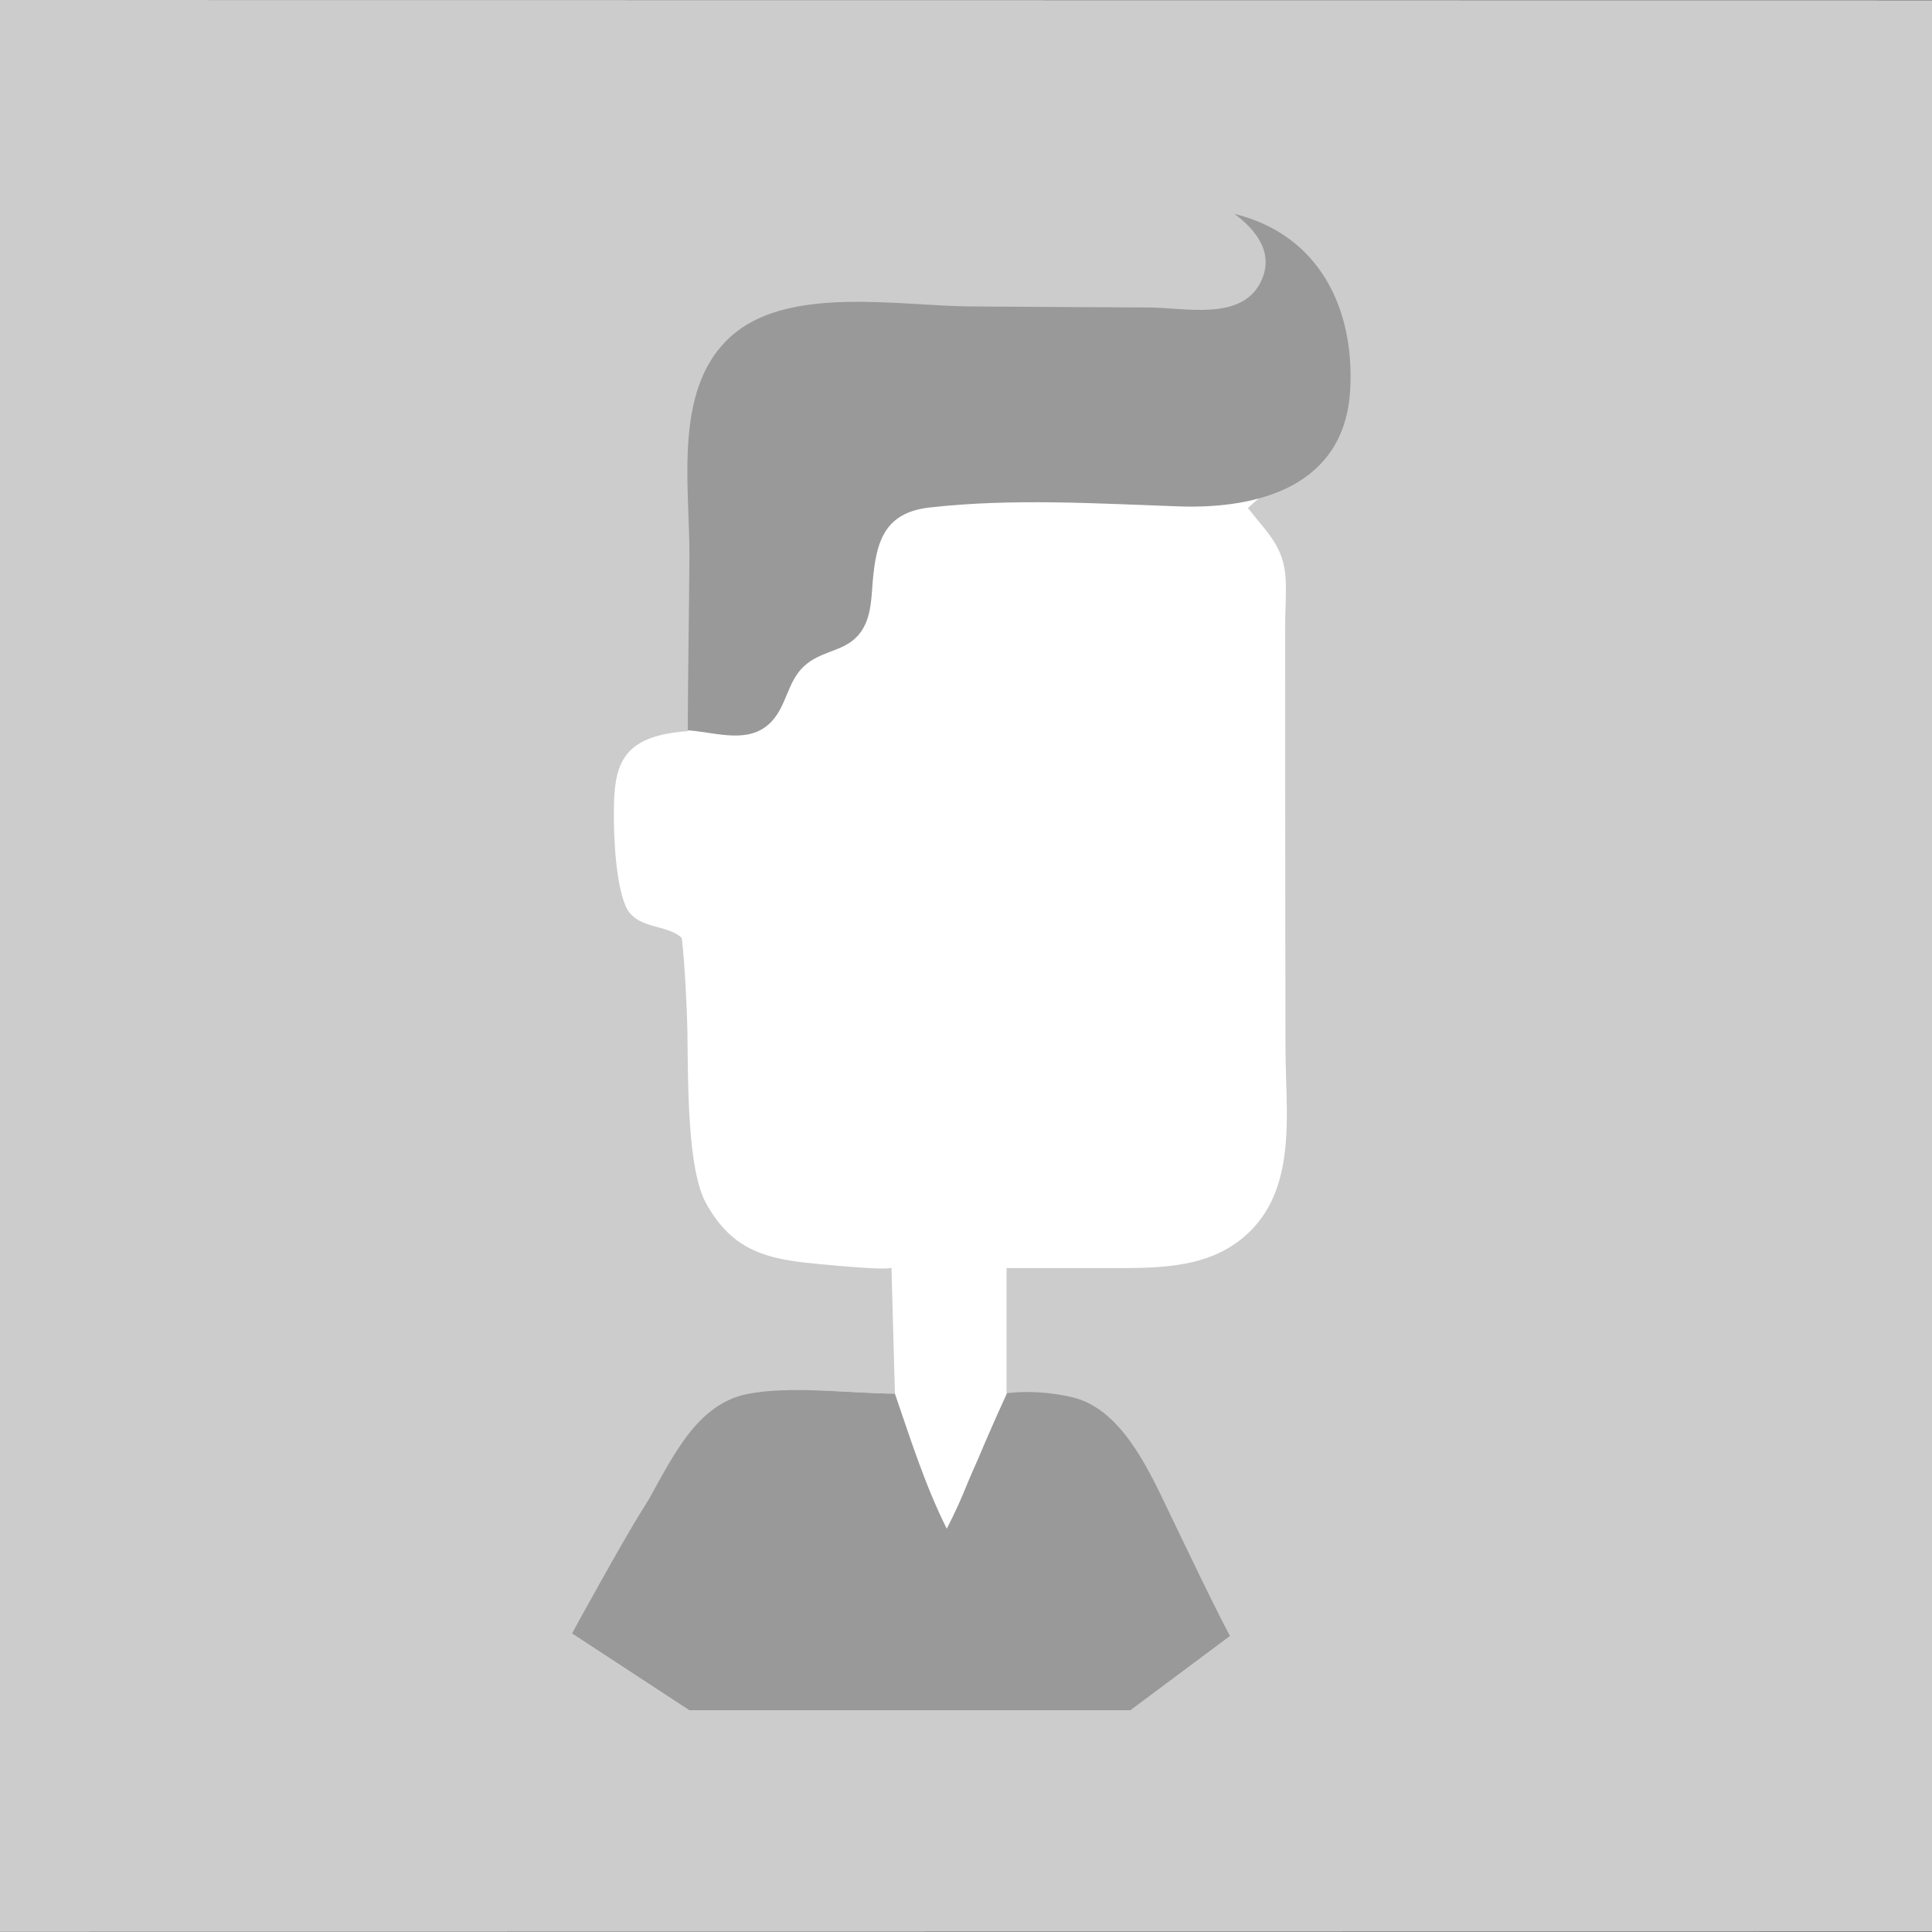 <?xml version="1.0" encoding="utf-8"?>
<!-- Generator: Adobe Illustrator 17.0.0, SVG Export Plug-In . SVG Version: 6.00 Build 0)  -->
<!DOCTYPE svg PUBLIC "-//W3C//DTD SVG 1.1//EN" "http://www.w3.org/Graphics/SVG/1.1/DTD/svg11.dtd">
<svg version="1.1" id="Слой_1" xmlns="http://www.w3.org/2000/svg" xmlns:xlink="http://www.w3.org/1999/xlink" x="0px" y="0px"
	 width="65px" height="65px" viewBox="0 0 65 65" enable-background="new 0 0 65 65" xml:space="preserve">
<rect x="0" y="0" width="65" height="65" fill="#333333" stroke="none"/>
<g id="No_foto_1_">
	<path id="Color_5_" fill="#CCCCCC" d="M65,64.988L0,64.996C0,65.424,0-0.467,0,0l65,0.008C65-0.862,65,65.788,65,64.988z"/>
	<path id="_x33__7_" fill="#FFFFFF" d="M41.458,10.716l1.355-1.116l-0.337-1.657l-0.255-0.385l0.871,0.449l1.435,1.633l0.518,1.673
		l-0.159,2.39l-0.558,1.594c-0.791,0.58-1.628,1.123-2.343,1.795c0.643,0.828,1.214,1.289,1.269,2.395
		c0.026,0.511-0.016,1.061-0.016,1.578c0,1.67,0.002,3.34,0.001,5.01c-0.002,3.064,0.008,6.128,0.01,9.191
		c0.001,2.181,0.441,4.816-1.43,6.377c-1.295,1.08-3.031,1.019-4.619,1.019c-0.234,0-3.336,0.004-3.336,0.002c0,0,0,4.168,0,4.222
		c0-0.014,1.616,0.006,1.766,0.046c0.629,0.167,0.968,0.601,1.381,1.086c1.117,1.31,1.84,2.916,2.638,4.429l1.748,2.581l-2.91,1.736
		l-15.301,0.774l-3.943-2.581c1.331-2.131,2.42-4.554,3.907-6.564c1.607-2.171,4.575-1.517,6.959-1.507c0,0-0.117-4.238-0.117-4.246
		c-0.004,0.14-2.71-0.138-2.913-0.161c-1.537-0.174-2.527-0.569-3.318-1.984c-0.634-1.136-0.609-3.95-0.634-5.797
		c-0.009-0.623-0.087-2.317-0.19-3.138c-0.476-0.483-1.549-0.268-1.894-1.091c-0.315-0.751-0.408-2.217-0.387-3.38
		c0.027-1.5,0.399-2.344,2.484-2.49l0.664-11.254l0.518-0.996l0.917-0.916l1.26-0.589l1.729-0.238L41.458,10.716z"/>
	<path id="_x32__7_" fill="#999999" d="M30.108,46.887c0.527,1.533,1.013,3.081,1.745,4.545c0.567-1.114,0.555-1.246,1.035-2.306
		c0,0,0.462-1.107,0.991-2.255c1.005-0.114,1.825,0.052,2.199,0.139c1.602,0.377,2.517,2.328,3.167,3.681
		c0.158,0.33,2.091,4.382,2.151,4.337c0,0-3.366,2.51-3.366,2.51H23.186l-3.943-2.581c0,0,1.683-3.072,2.402-4.223
		c0.865-1.386,1.639-3.452,3.48-3.83C26.56,46.609,28.639,46.881,30.108,46.887z"/>
	<path id="_x31__8_" fill="#999999" d="M26.143,24.039c-0.041,0.062-0.086,0.123-0.136,0.181c-0.743,0.866-1.888,0.418-2.868,0.35
		c0.008-1.934,0.042-3.868,0.056-5.802c0.018-2.455-0.602-5.858,1.551-7.581c1.944-1.556,5.54-0.897,7.871-0.878
		c2.017,0.016,4.035,0.026,6.052,0.036c1.177,0.006,3.052,0.454,3.723-0.812c0.511-0.963-0.092-1.772-0.862-2.337
		c2.831,0.693,4.051,3.153,3.895,5.924c-0.182,3.221-3.058,4.011-5.76,3.917c-2.793-0.097-5.601-0.277-8.387,0.037
		c-1.513,0.171-1.795,1.129-1.913,2.456c-0.048,0.543-0.045,1.134-0.331,1.619c-0.454,0.77-1.25,0.678-1.885,1.18
		C26.574,22.782,26.51,23.483,26.143,24.039z"/>
</g>
</svg>
